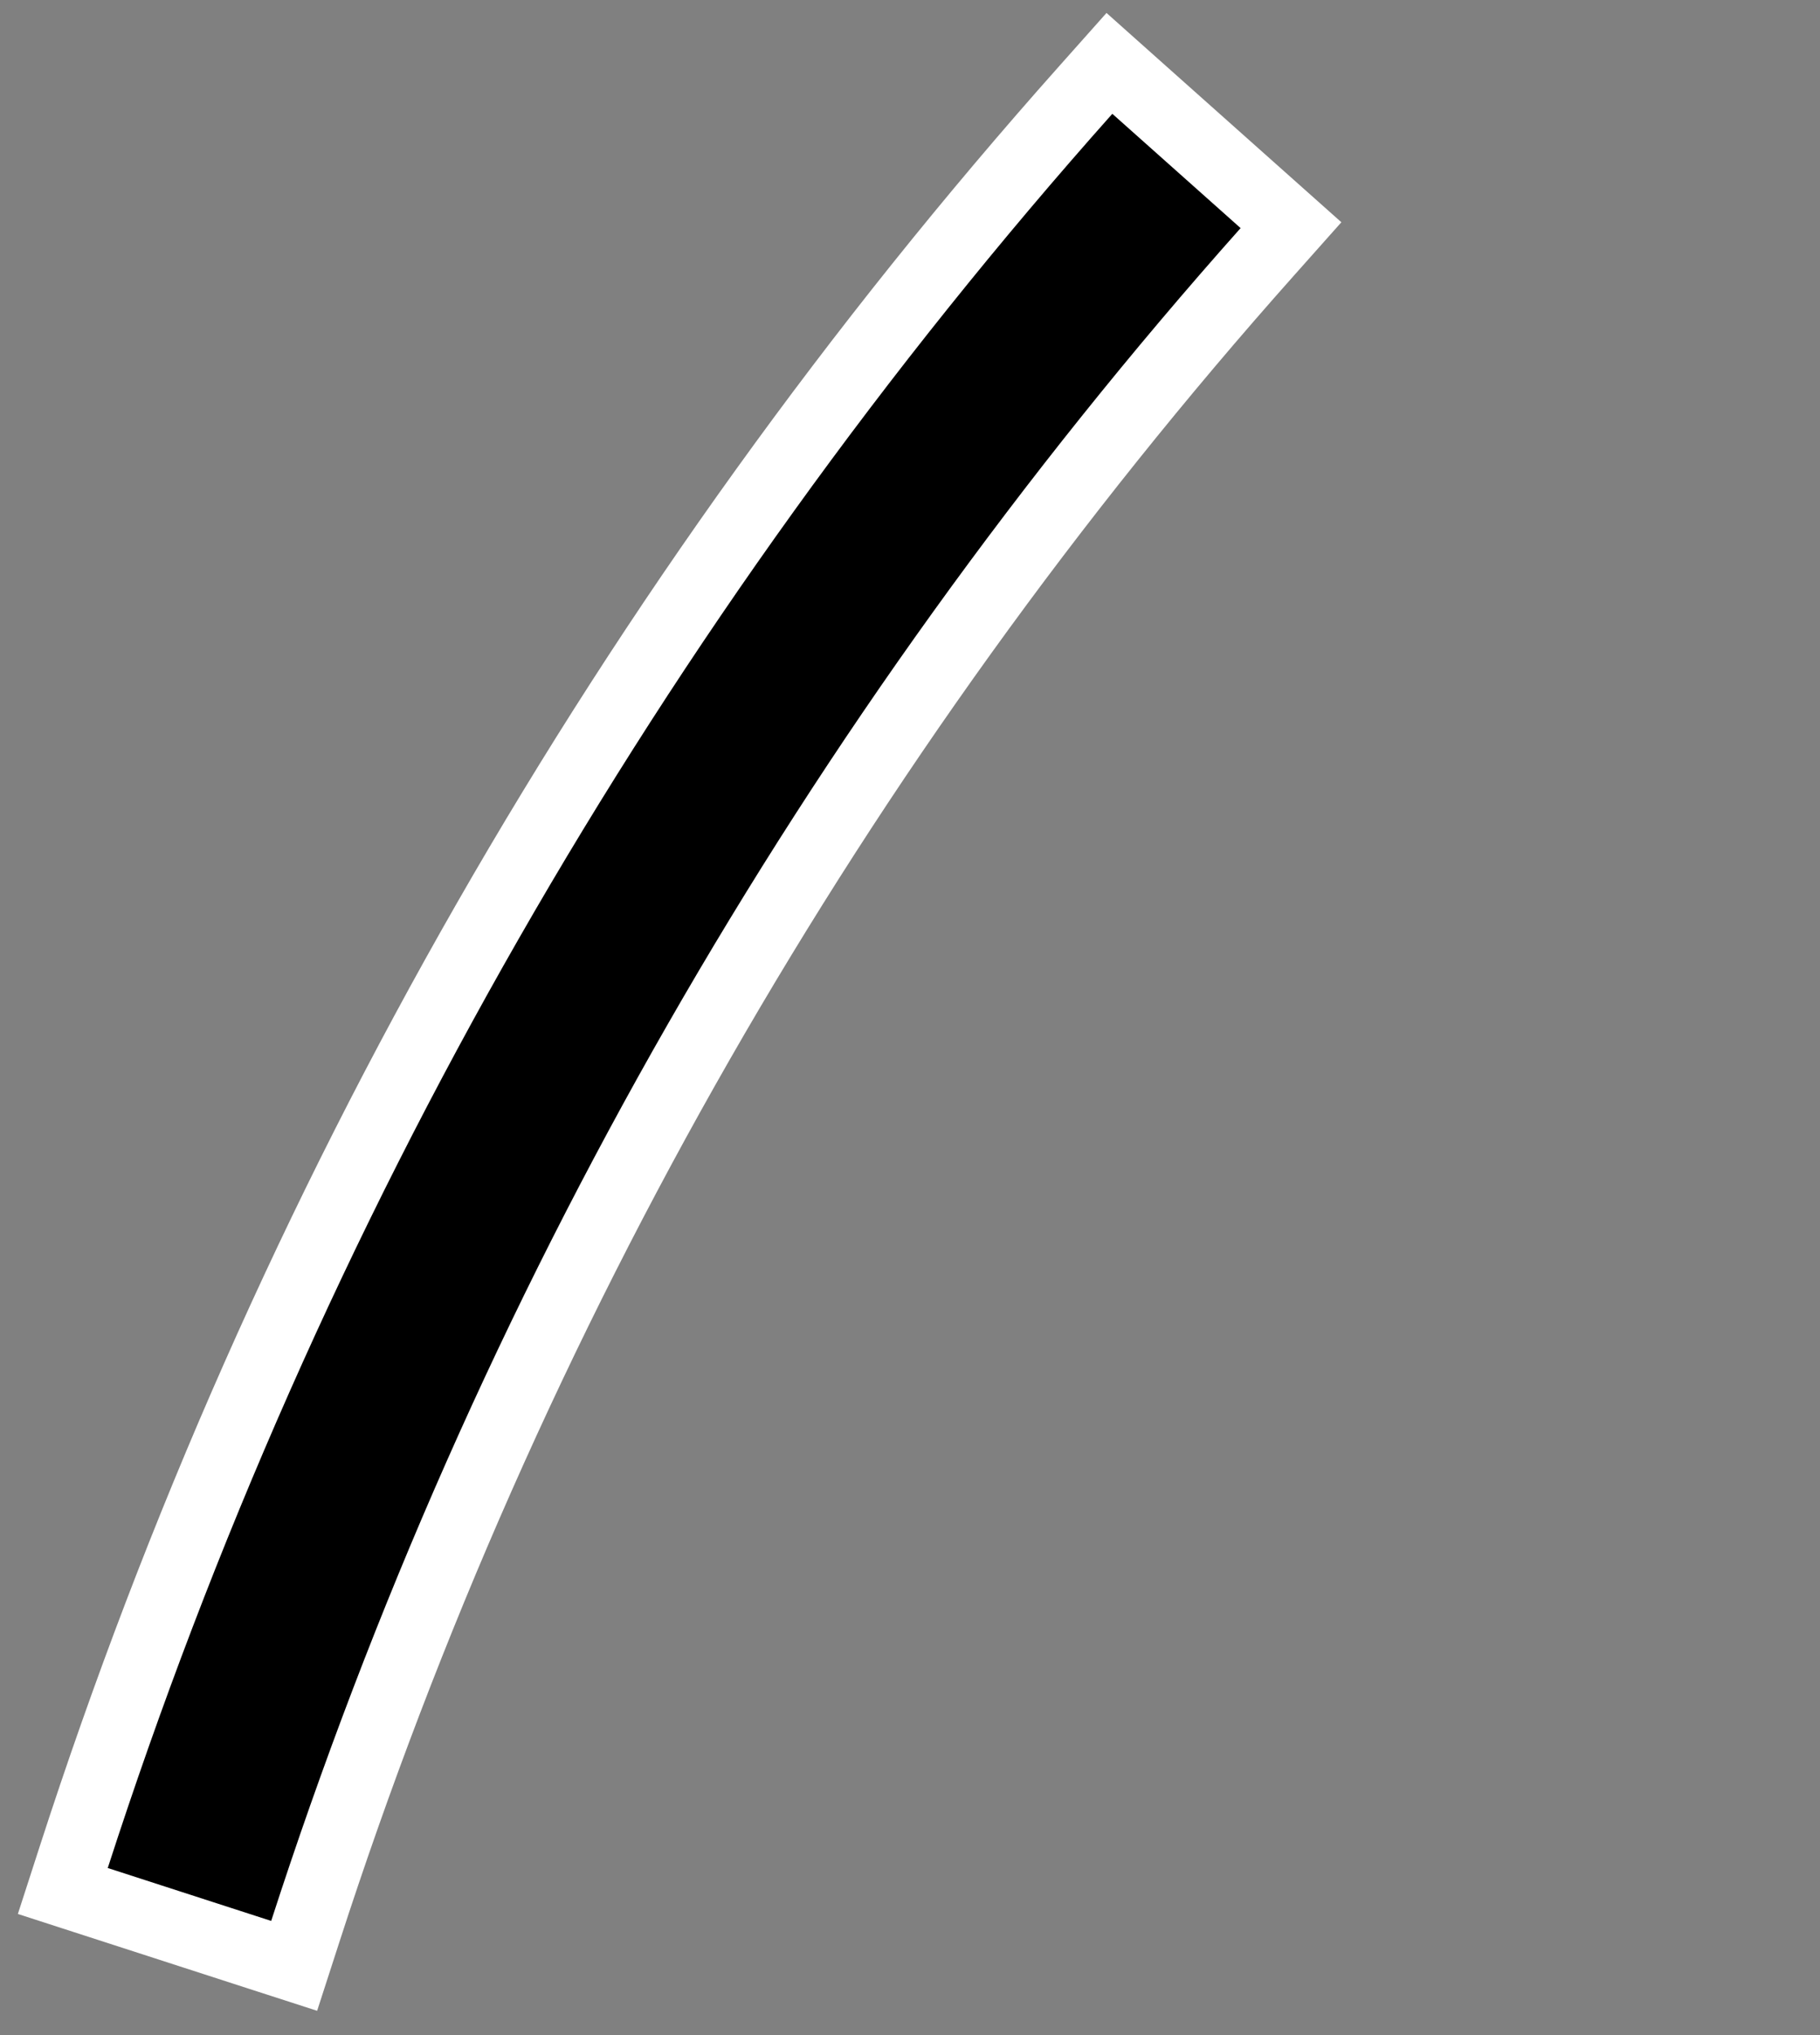 <svg width="51" height="57" viewBox="0 0 51 57" fill="none" xmlns="http://www.w3.org/2000/svg">
<rect x="0" y="0" width="51" height="57" fill="#808080" stroke="none"/>
<path d="M2.068 52.012L1.76 52.964L2.712 53.272L7.292 54.754L8.243 55.061L8.551 54.11C14.176 36.724 23.357 20.699 35.511 7.054L36.176 6.307L35.429 5.642L31.834 2.44L31.088 1.775L30.423 2.522C17.641 16.873 7.984 33.727 2.068 52.012Z" fill="black" stroke="white" stroke-width="2"/>
</svg>
